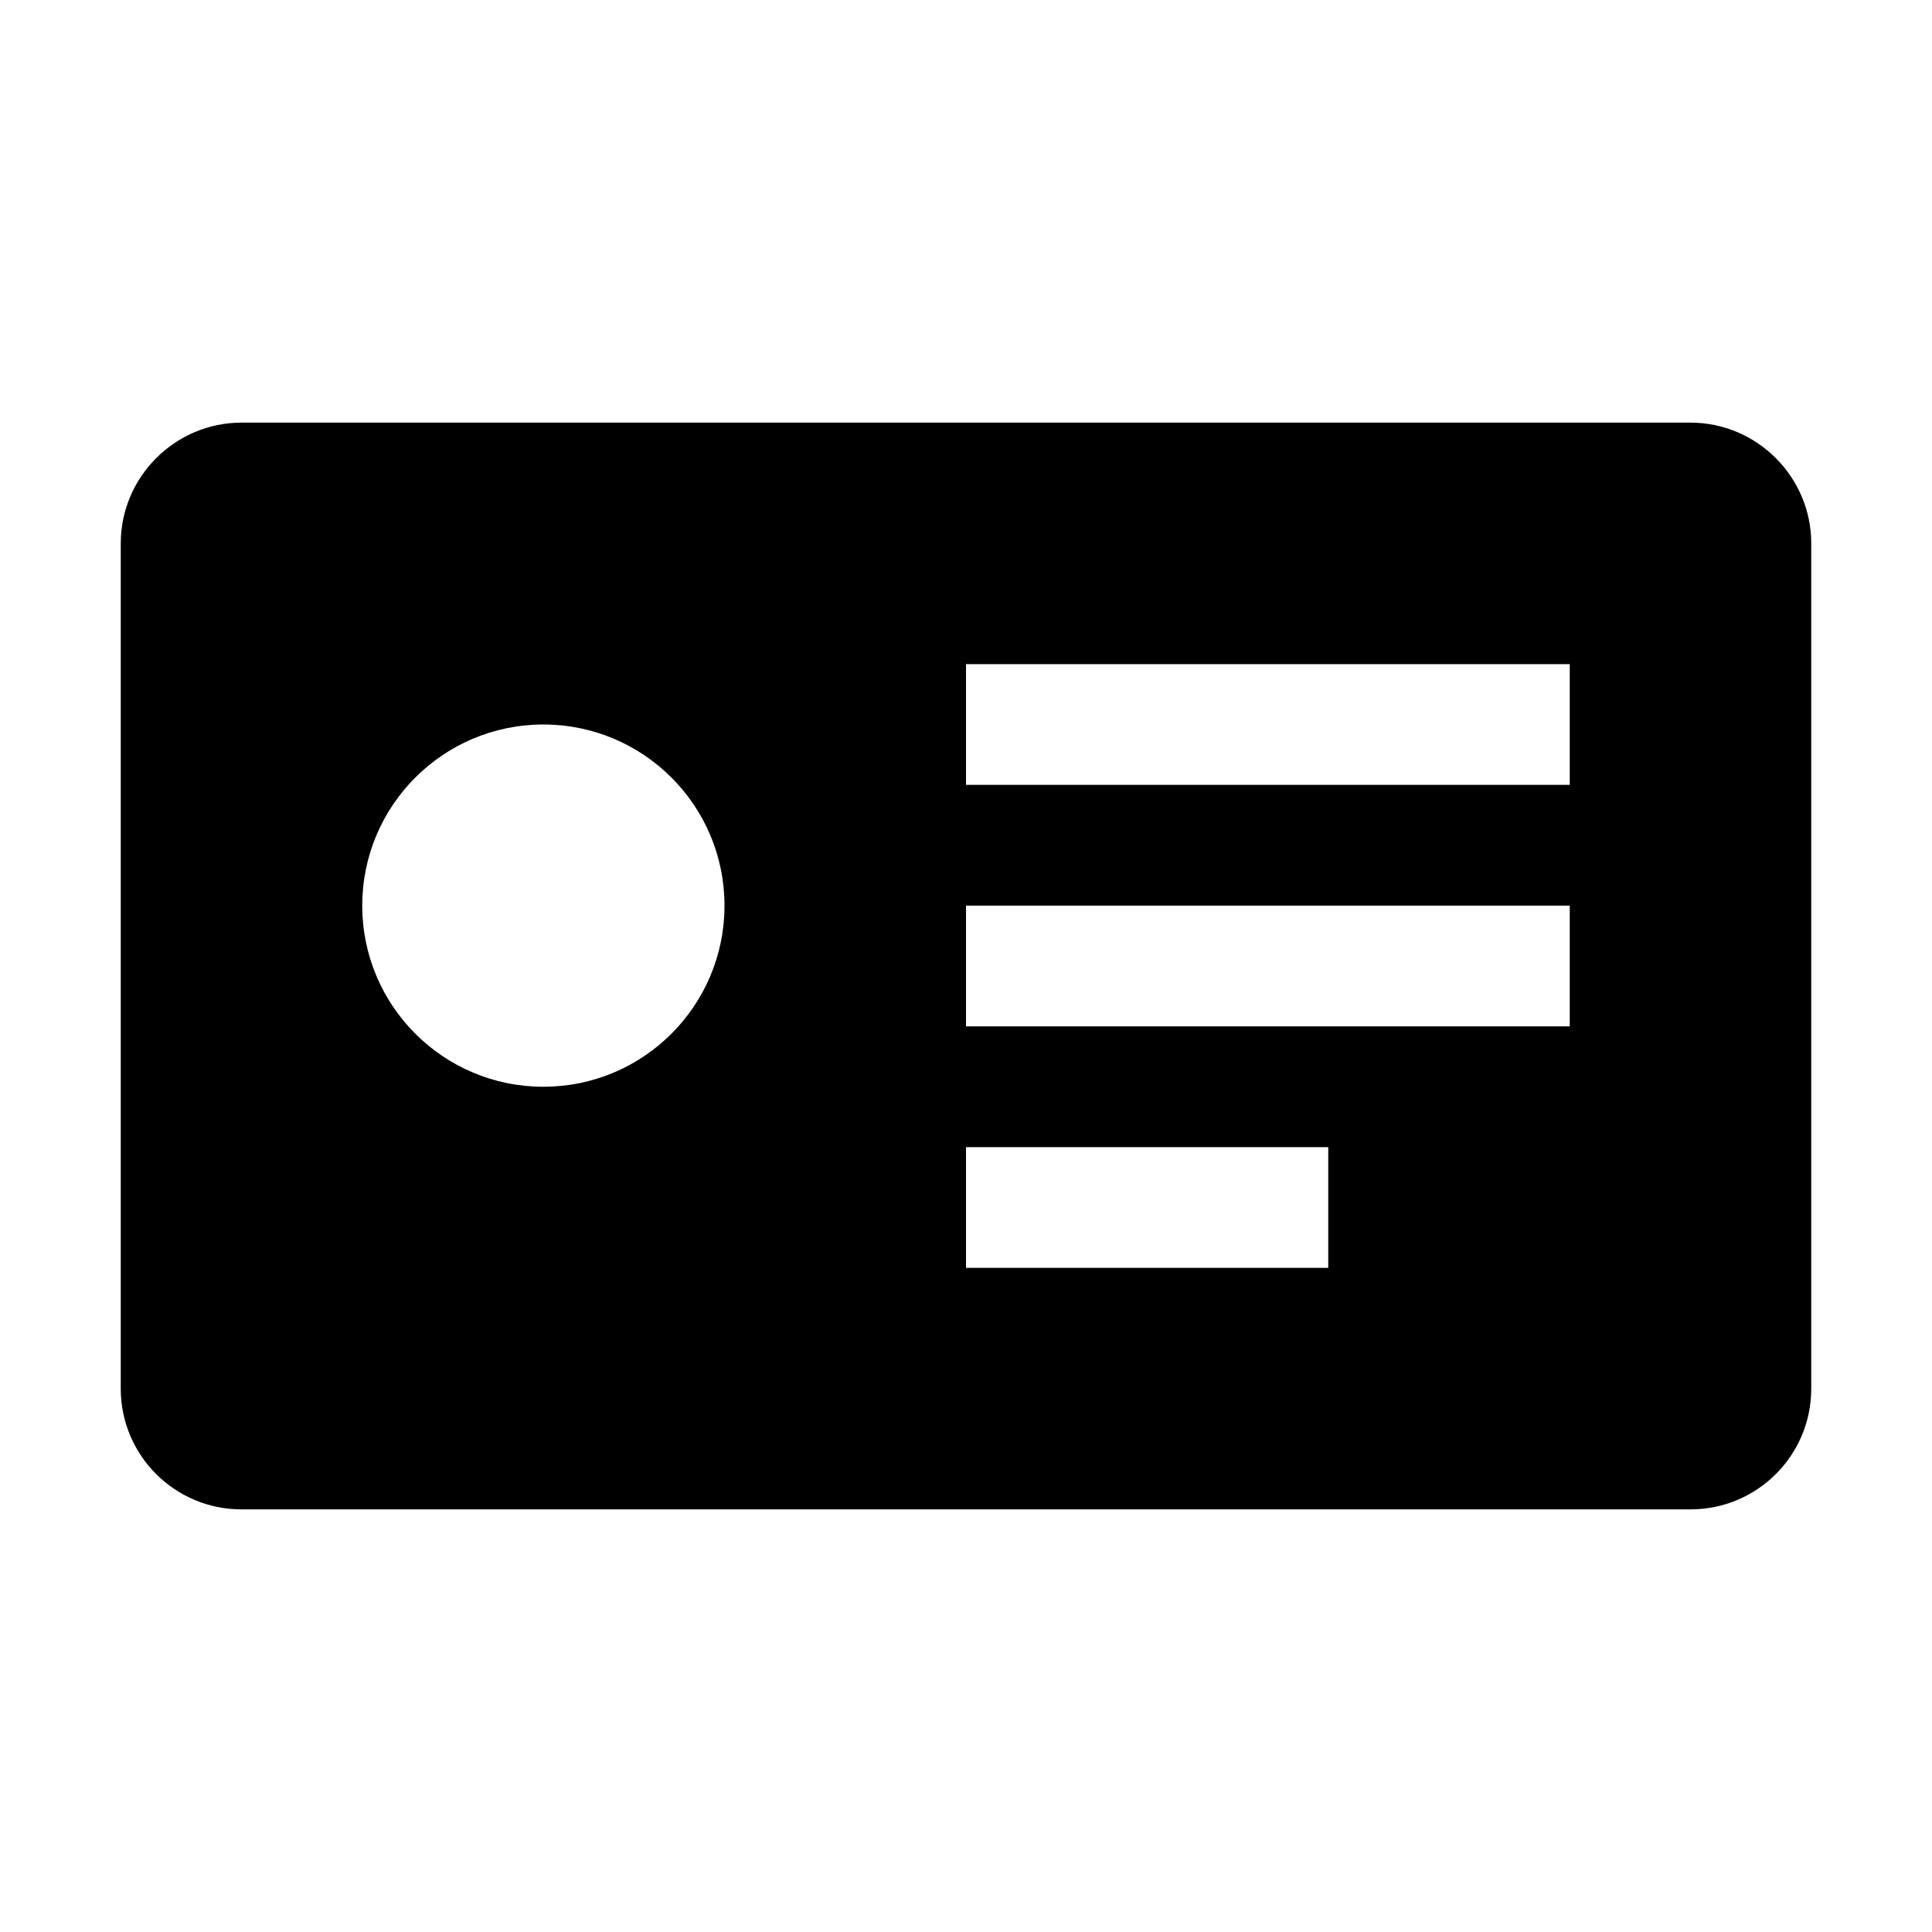 <?xml version="1.0" encoding="utf-8"?>
<!-- Generator: Adobe Illustrator 18.1.1, SVG Export Plug-In . SVG Version: 6.00 Build 0)  -->
<!DOCTYPE svg PUBLIC "-//W3C//DTD SVG 1.1//EN" "http://www.w3.org/Graphics/SVG/1.1/DTD/svg11.dtd">
<svg version="1.1" id="Layer_1" xmlns="http://www.w3.org/2000/svg" xmlns:xlink="http://www.w3.org/1999/xlink" x="0px" y="0px"
	 width="32px" height="32px" viewBox="0 0 32 32" enable-background="new 0 0 32 32" xml:space="preserve">
<path d="M28,7H4C2.9,7,2,7.9,2,9v14c0,1.105,0.895,2,2,2h24c1.105,0,2-0.895,2-2V9C30,7.9,29.1,7,28,7z M9,18c-1.657,0-3-1.343-3-3
	s1.343-3,3-3s3,1.343,3,3S10.657,18,9,18z M22,21h-6v-2h6V21z M26,17H16v-2h10V17z M26,13H16v-2h10V13z"/>
</svg>
